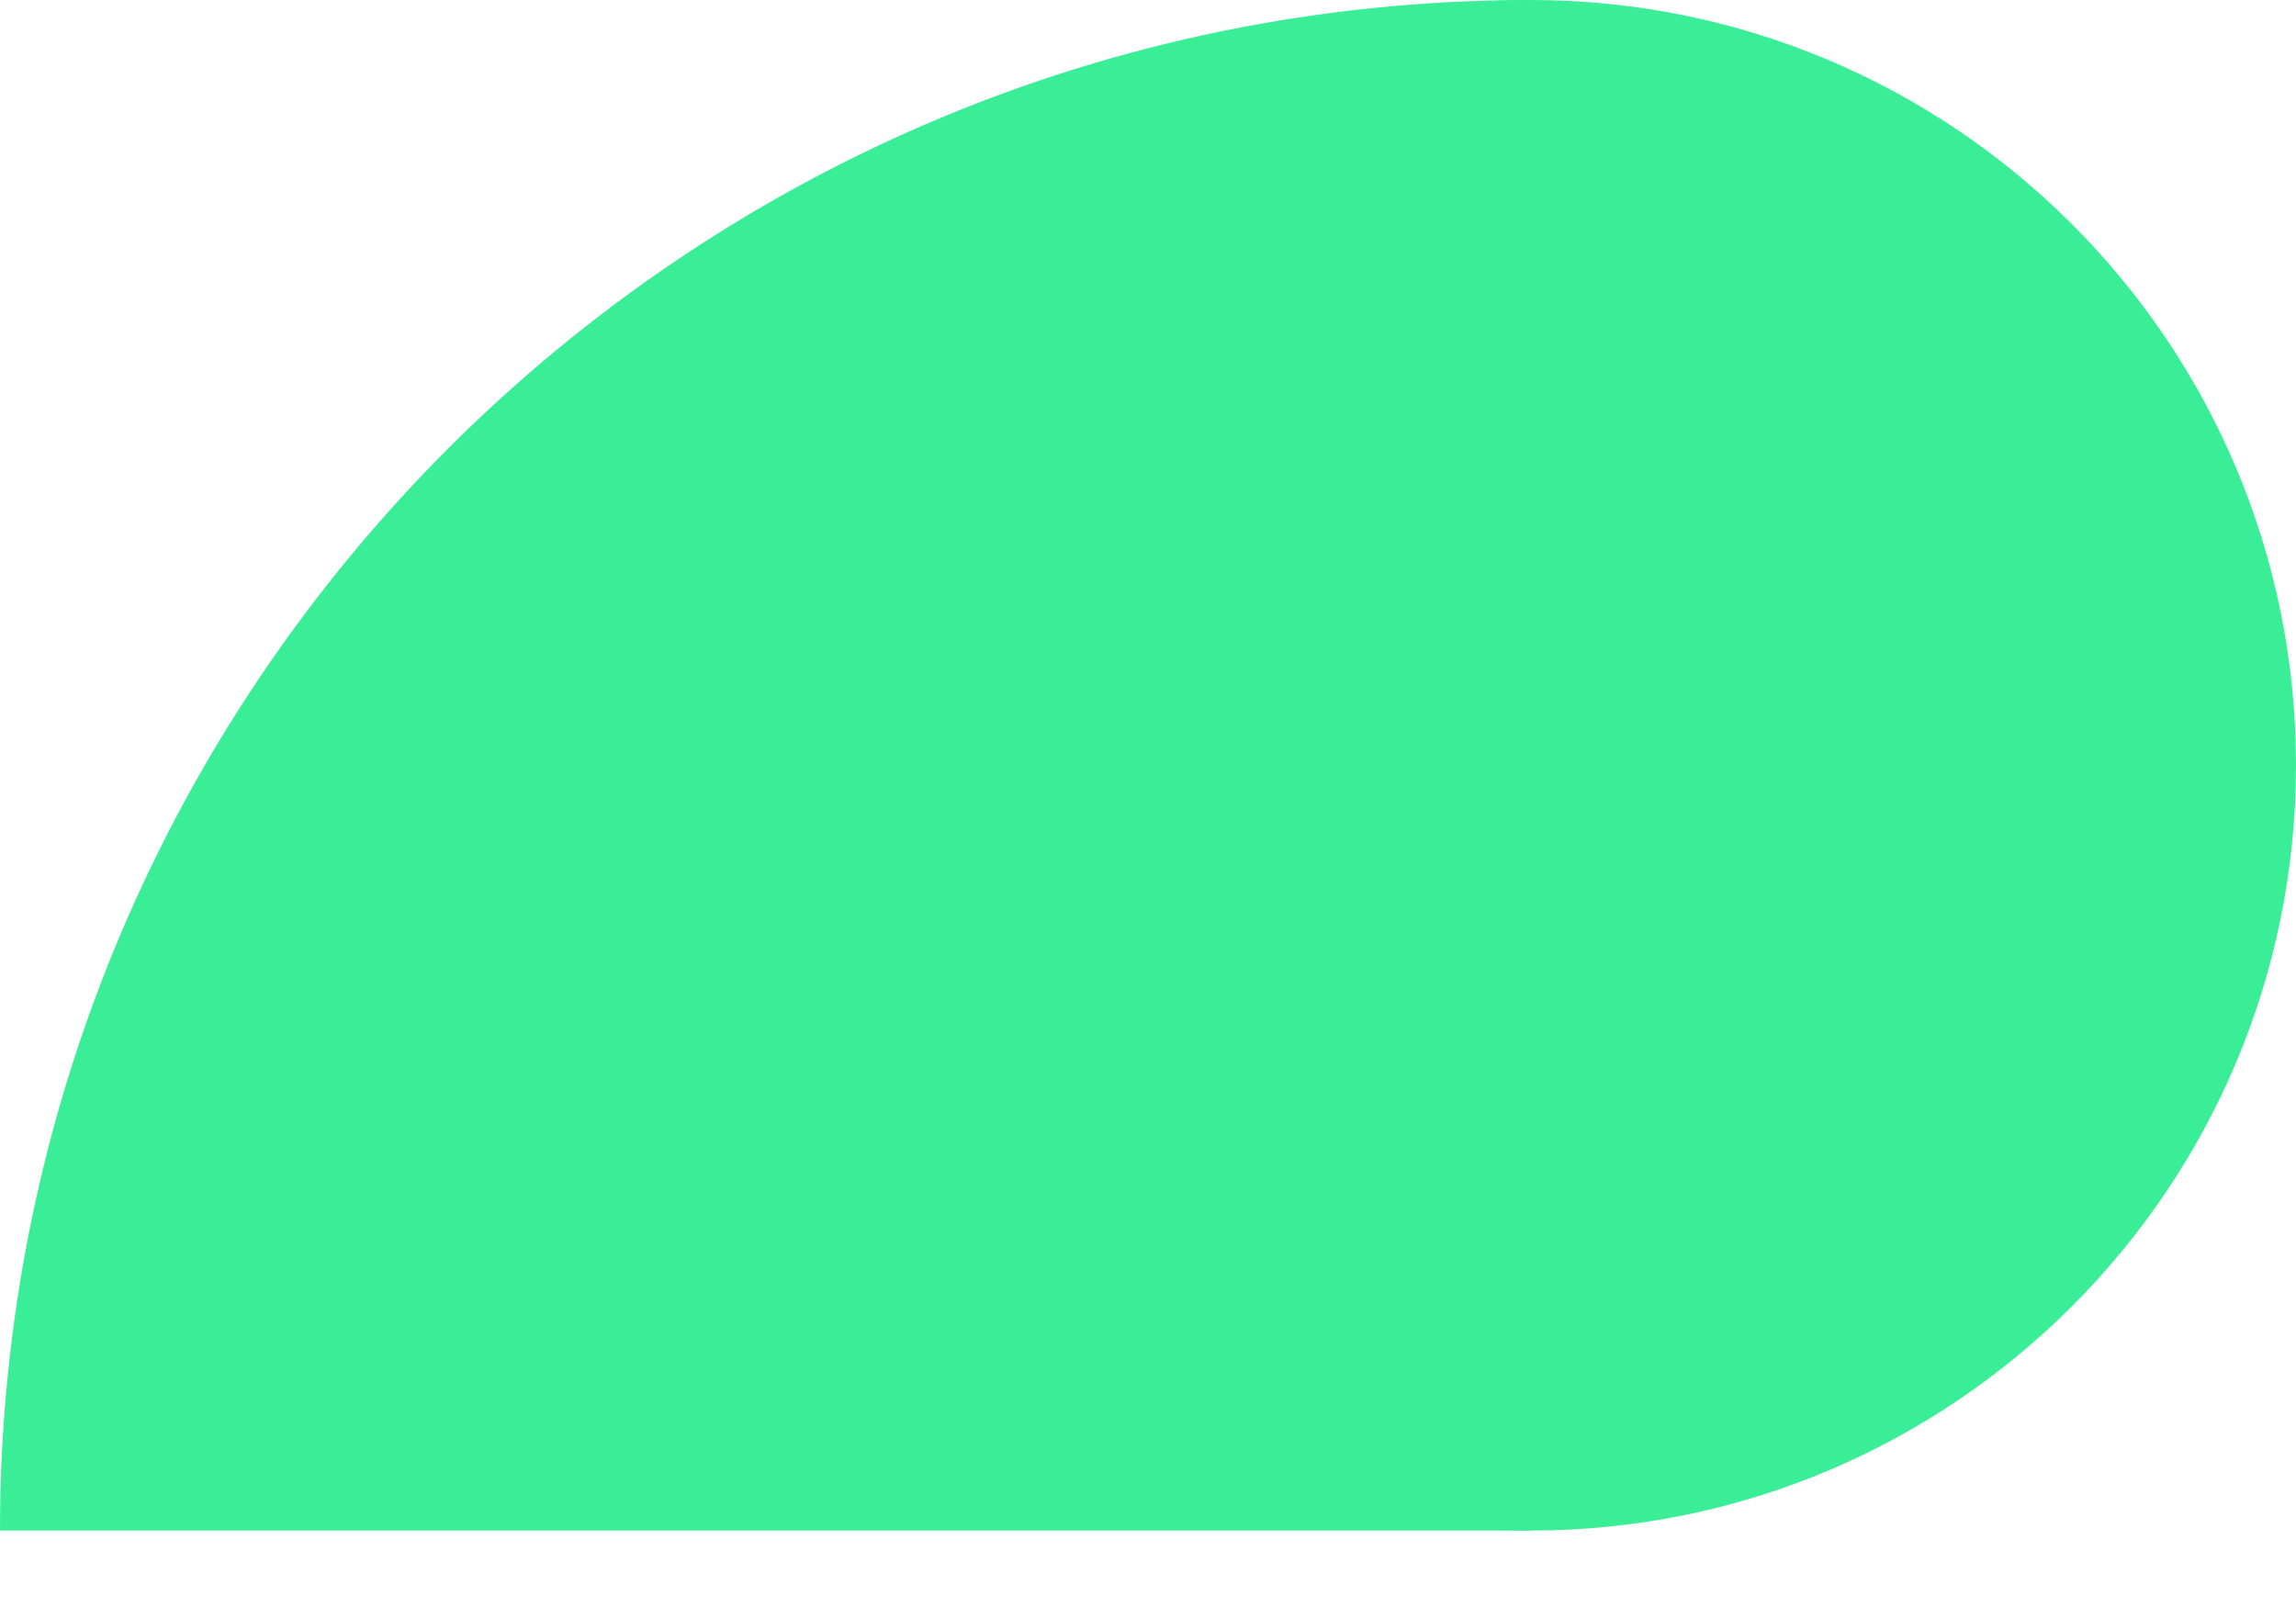 <svg width="10" height="7" viewBox="0 0 10 7" fill="none" xmlns="http://www.w3.org/2000/svg">
<path d="M10 3.333C10 5.174 8.508 6.667 6.667 6.667C4.826 6.667 3.333 5.174 3.333 3.333C3.333 1.492 4.826 0 6.667 0C8.508 0 10 1.492 10 3.333Z" fill="#3AEE97"/>
<path d="M6.667 6.667L0 6.667C1.27157e-05 2.985 2.985 0 6.667 0V6.667Z" fill="#3AEE97"/>
</svg>
